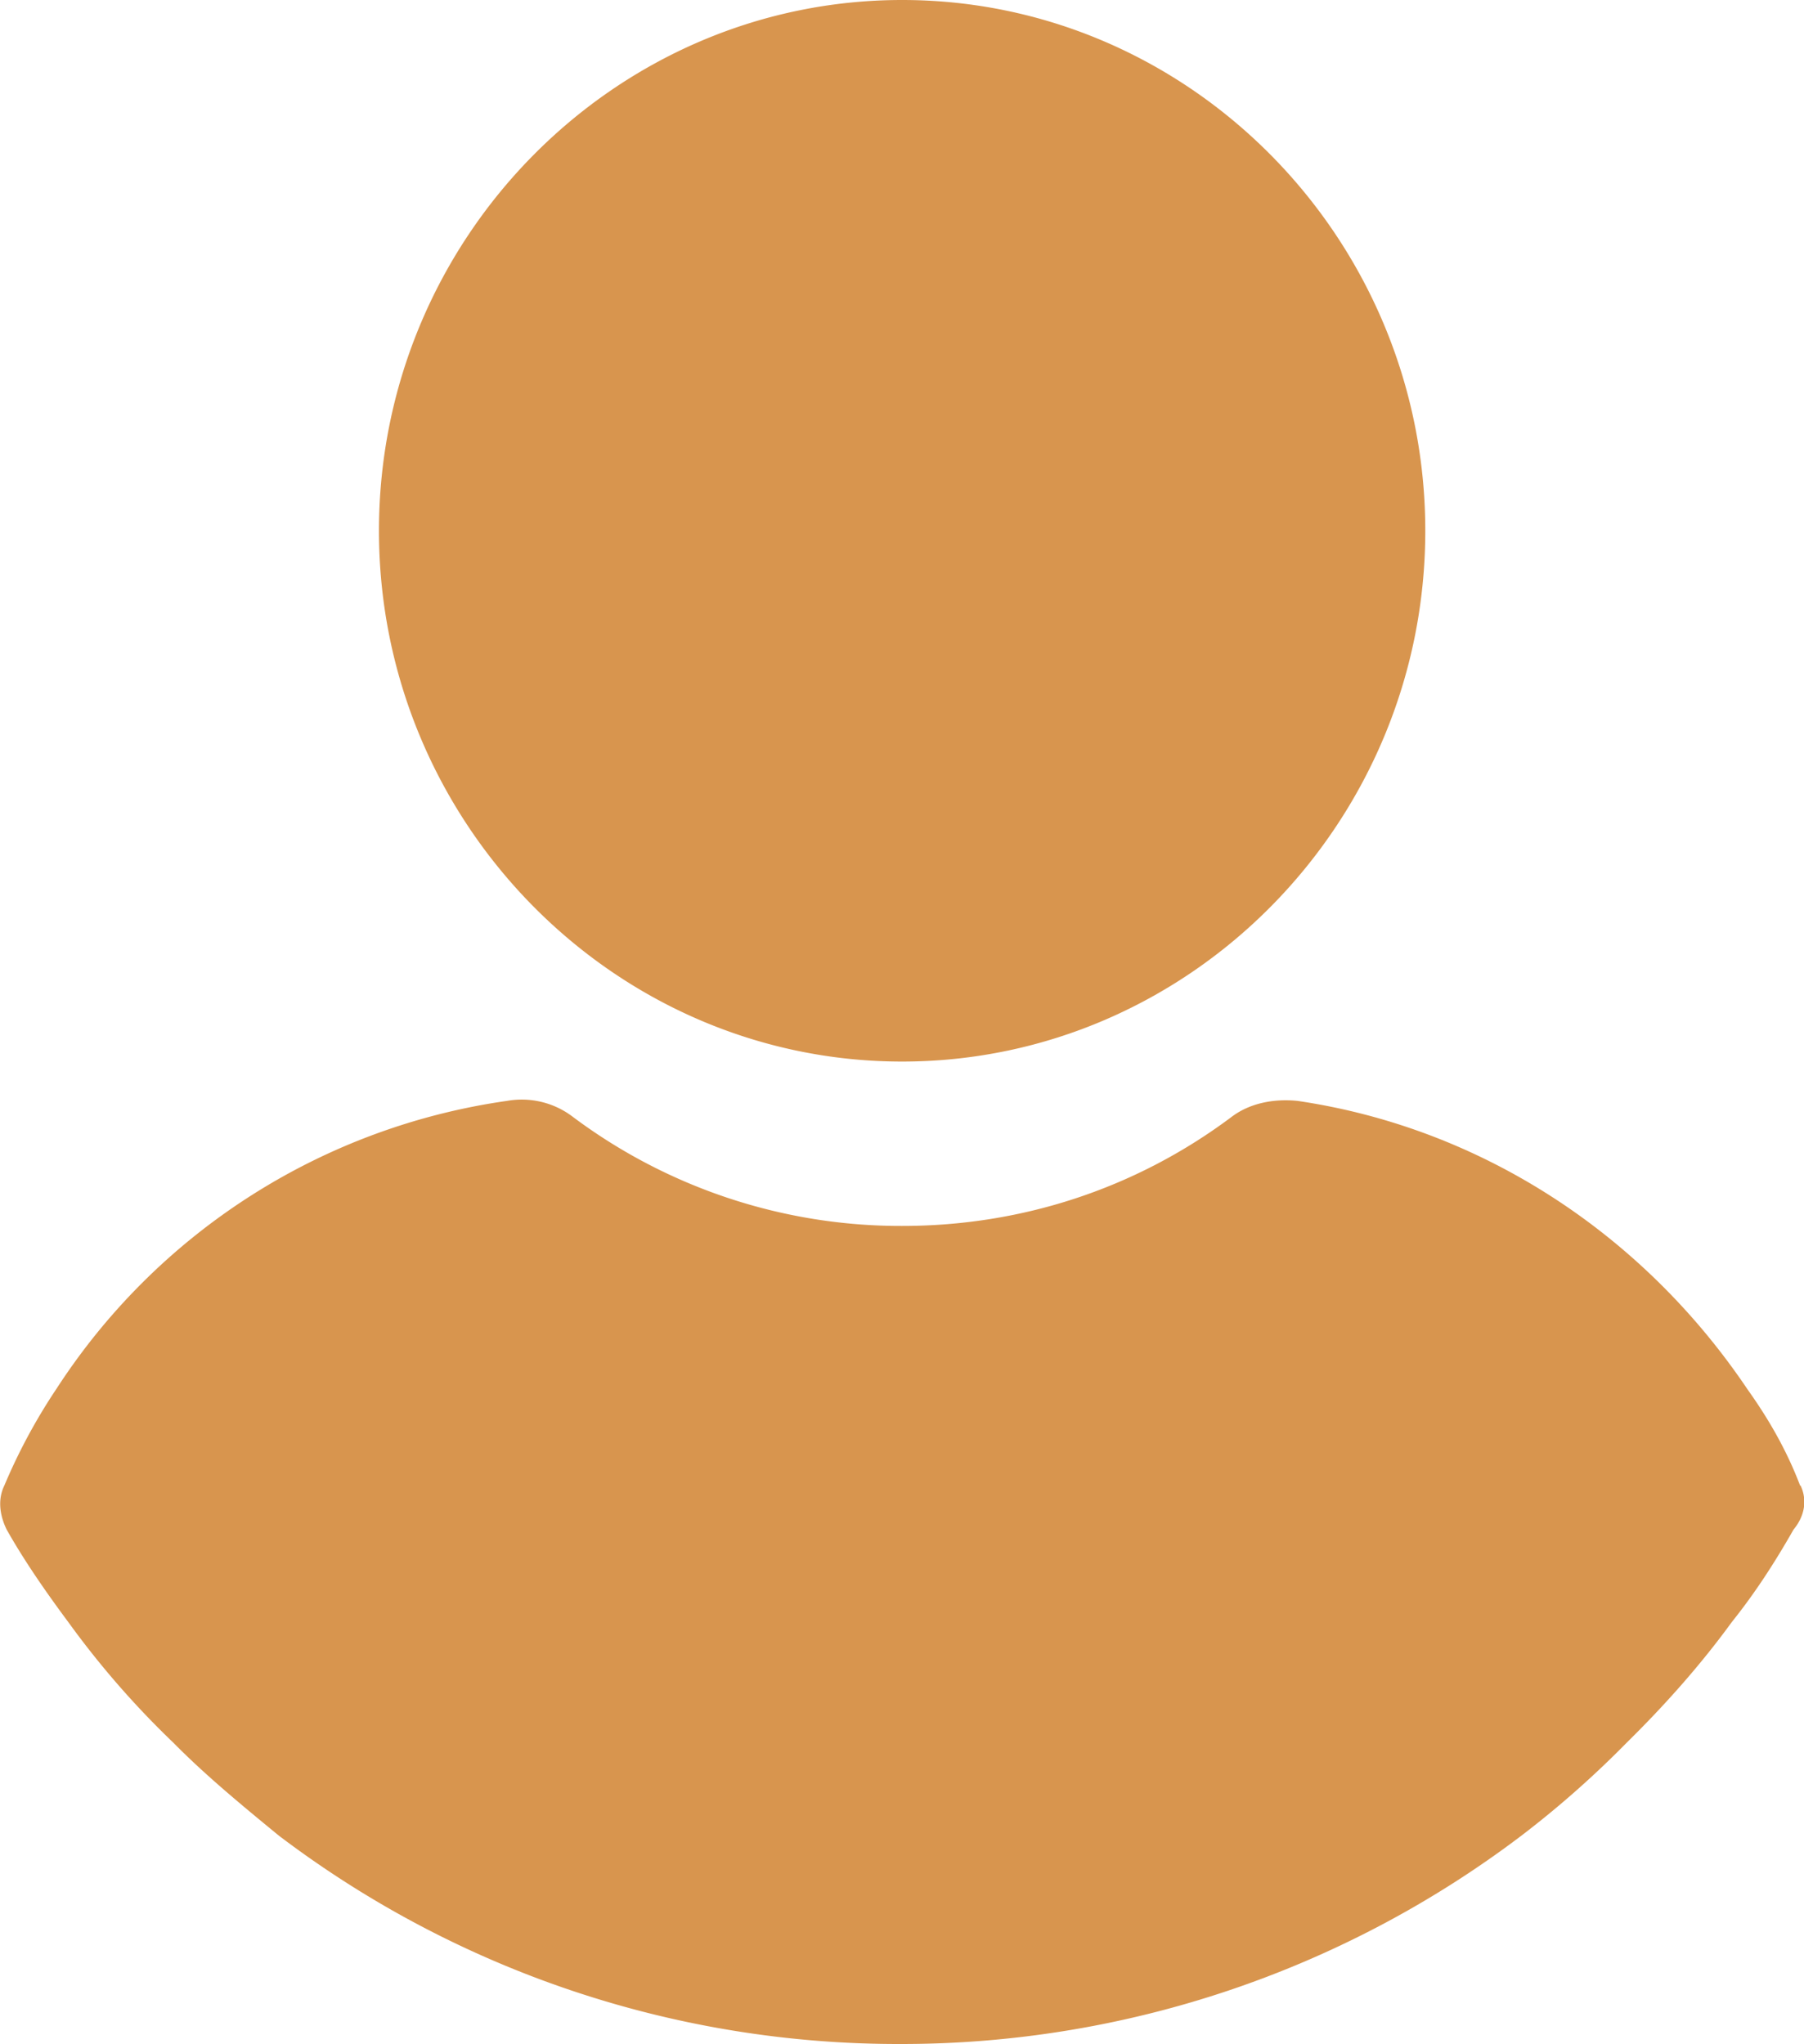 <svg xmlns="http://www.w3.org/2000/svg" width="15" height="17" viewBox="413.446 289.14 15 17" fill="#d8954e"><path d="M420.947 297.968c2.394 0 4.35-1.985 4.35-4.414s-1.957-4.414-4.35-4.414-4.35 1.986-4.35 4.414 1.957 4.414 4.35 4.414zm7.467 3.527c-.114-.3-.266-.56-.437-.8-.874-1.3-2.224-2.177-3.743-2.4-.2-.02-.4.02-.55.135-.798.597-1.748.905-2.736.905a4.55 4.55 0 0 1-2.736-.905.7.7 0 0 0-.55-.135 5.36 5.36 0 0 0-3.743 2.389 4.78 4.78 0 0 0-.437.81c-.057.116-.038.25.02.367.152.27.342.54.513.77a7.35 7.35 0 0 0 .874 1.003c.266.27.57.52.874.77a8.52 8.52 0 0 0 5.167 1.734 8.53 8.53 0 0 0 5.168-1.734 8.21 8.21 0 0 0 .873-.771c.305-.3.608-.637.874-1.003.2-.25.36-.5.514-.77.096-.116.114-.25.058-.367z"/></svg>